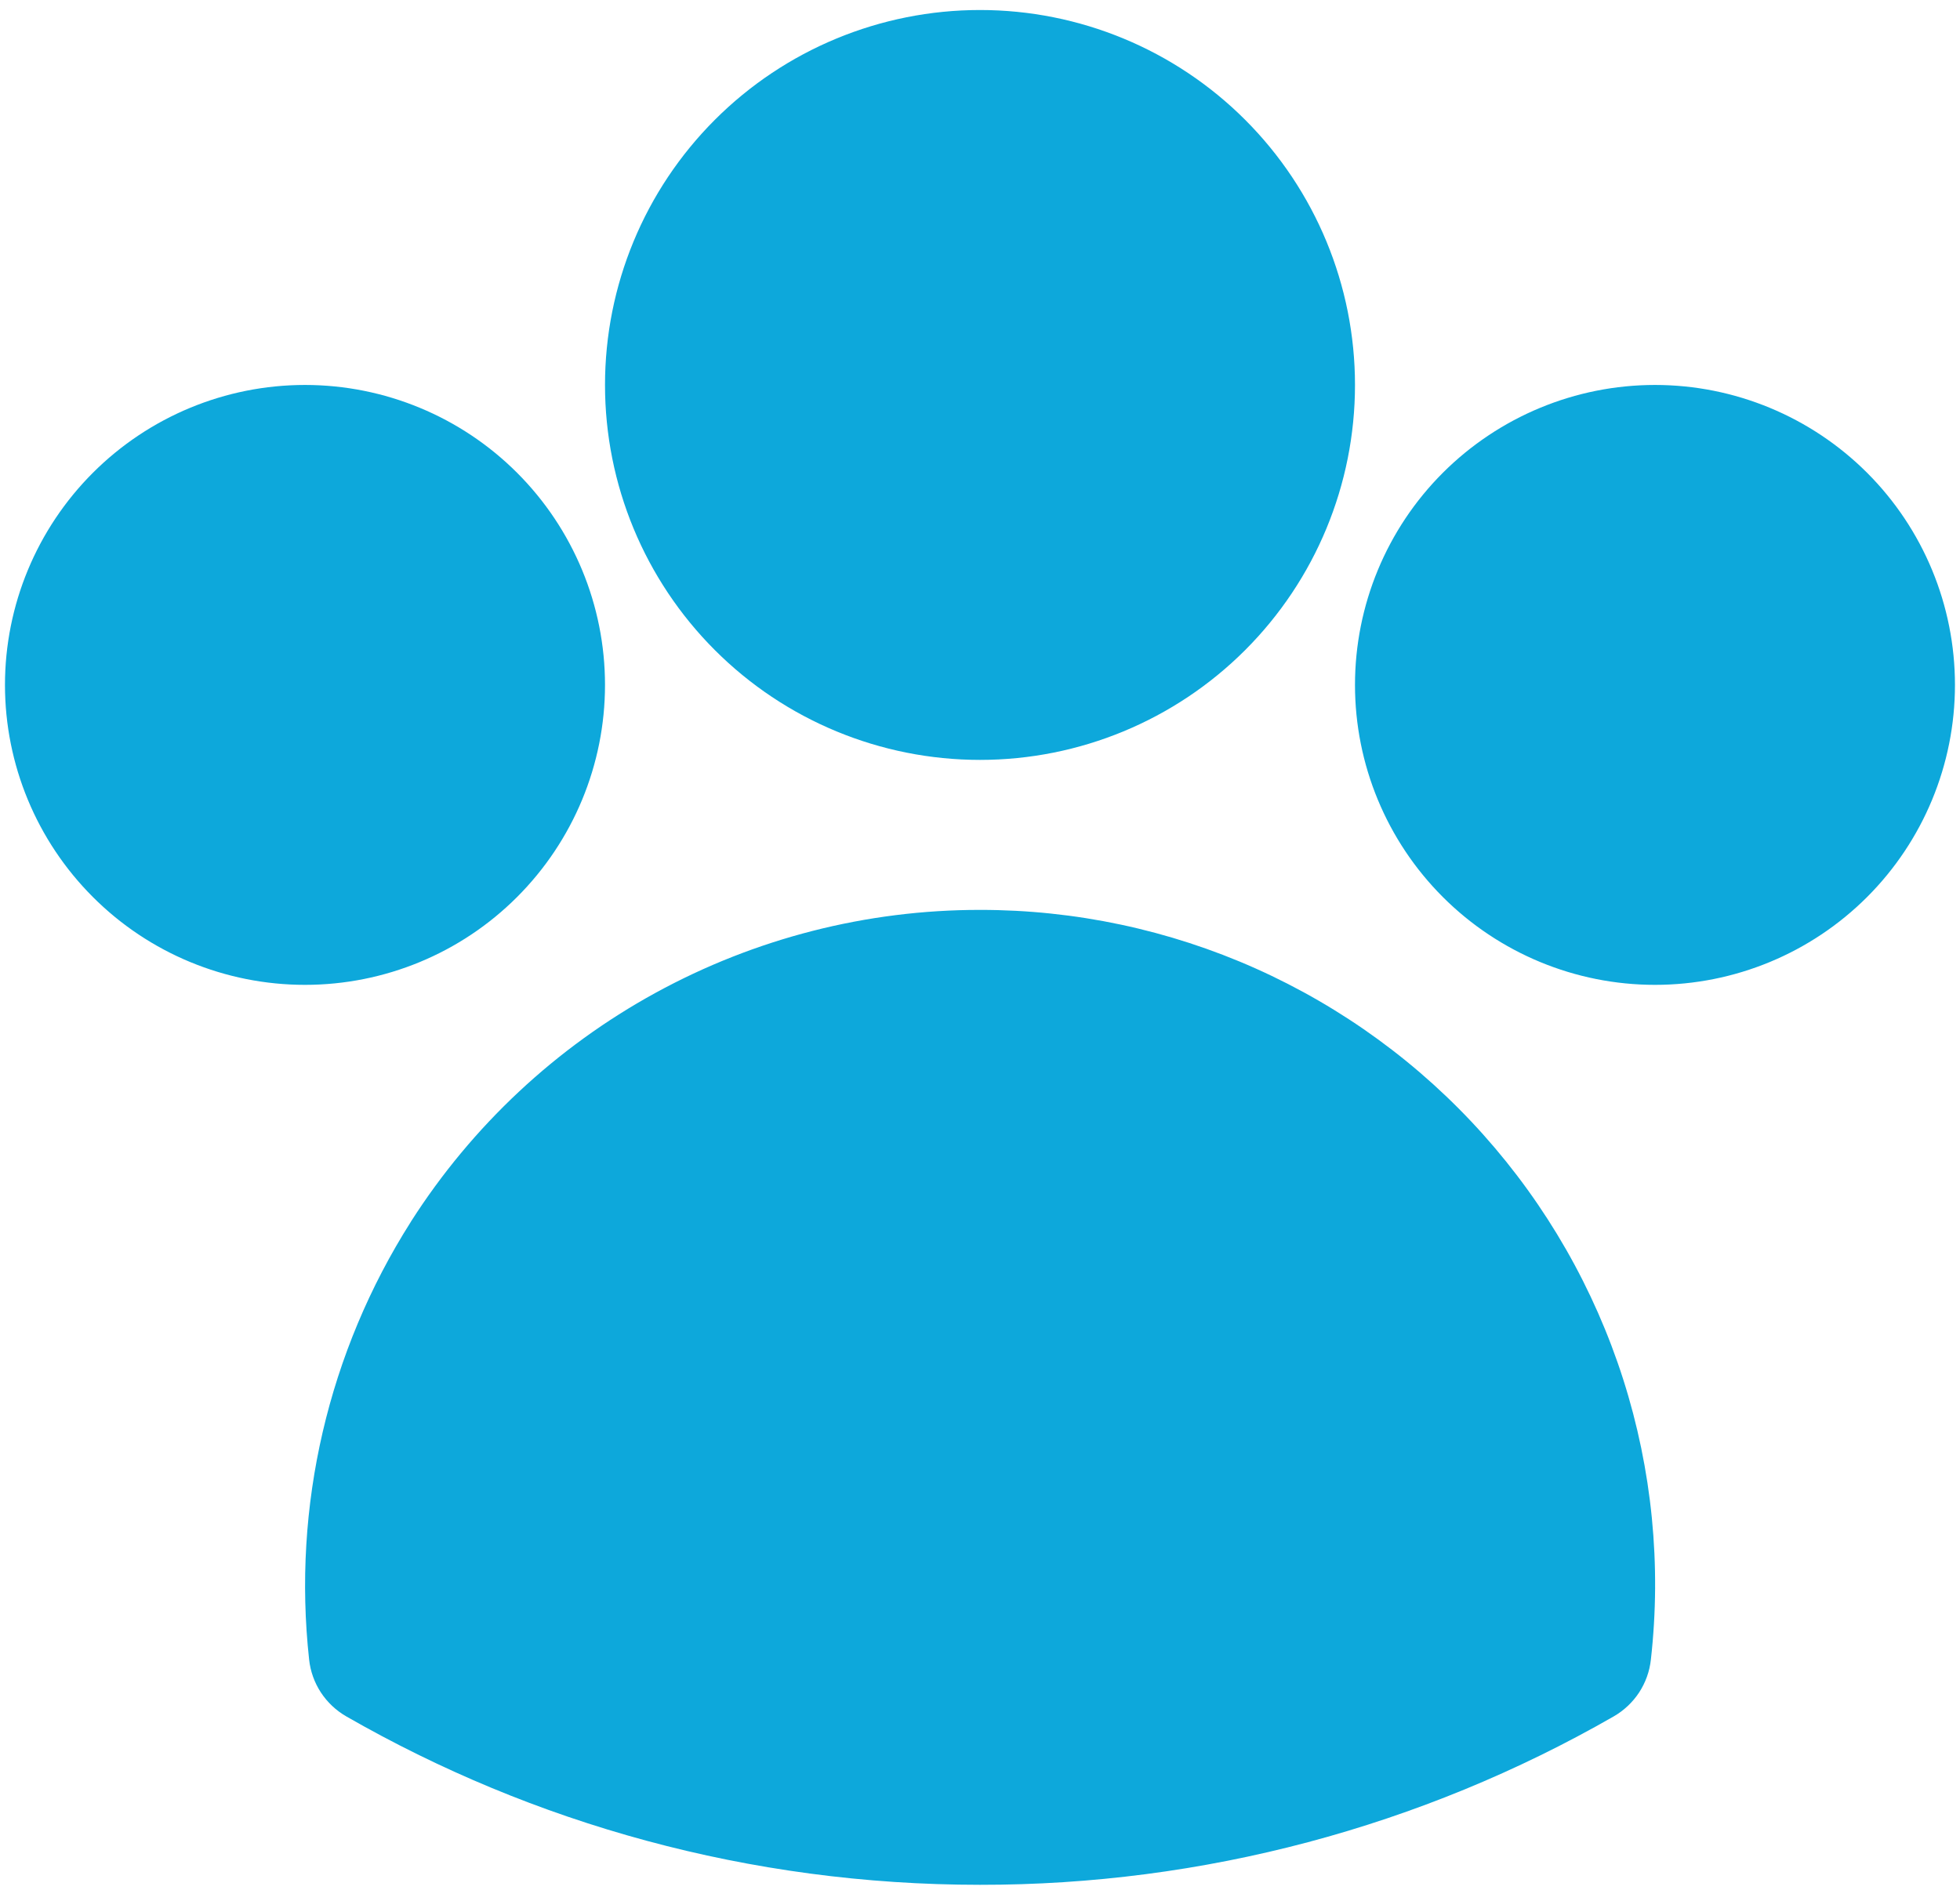 <svg width="28" height="27" viewBox="0 0 28 27" fill="none" xmlns="http://www.w3.org/2000/svg">
<path fill-rule="evenodd" clip-rule="evenodd" d="M8.643 5.5C8.643 4.079 9.207 2.717 10.212 1.712C11.216 0.707 12.579 0.143 14 0.143C15.421 0.143 16.783 0.707 17.788 1.712C18.793 2.717 19.357 4.079 19.357 5.5C19.357 6.921 18.793 8.283 17.788 9.288C16.783 10.293 15.421 10.857 14 10.857C12.579 10.857 11.216 10.293 10.212 9.288C9.207 8.283 8.643 6.921 8.643 5.5ZM19.357 9.786C19.357 8.649 19.808 7.559 20.612 6.755C21.416 5.952 22.506 5.5 23.643 5.5C24.779 5.5 25.869 5.952 26.673 6.755C27.477 7.559 27.928 8.649 27.928 9.786C27.928 10.922 27.477 12.012 26.673 12.816C25.869 13.62 24.779 14.071 23.643 14.071C22.506 14.071 21.416 13.62 20.612 12.816C19.808 12.012 19.357 10.922 19.357 9.786ZM0.071 9.786C0.071 8.649 0.523 7.559 1.327 6.755C2.13 5.952 3.22 5.5 4.357 5.5C5.494 5.5 6.584 5.952 7.387 6.755C8.191 7.559 8.643 8.649 8.643 9.786C8.643 10.922 8.191 12.012 7.387 12.816C6.584 13.62 5.494 14.071 4.357 14.071C3.22 14.071 2.13 13.62 1.327 12.816C0.523 12.012 0.071 10.922 0.071 9.786ZM5.871 17.453C6.743 16.087 7.944 14.963 9.365 14.185C10.786 13.407 12.38 12.999 14 13C15.357 12.999 16.699 13.284 17.938 13.837C19.177 14.391 20.285 15.199 21.189 16.21C22.094 17.222 22.775 18.413 23.188 19.705C23.601 20.998 23.736 22.363 23.584 23.711C23.566 23.879 23.508 24.04 23.416 24.181C23.323 24.322 23.199 24.439 23.053 24.523C20.298 26.104 17.176 26.933 14 26.929C10.707 26.929 7.614 26.054 4.947 24.523C4.801 24.439 4.677 24.322 4.584 24.181C4.492 24.04 4.434 23.879 4.416 23.711C4.176 21.521 4.689 19.314 5.871 17.454V17.453Z" fill="#0DA8DB"/>
</svg>
